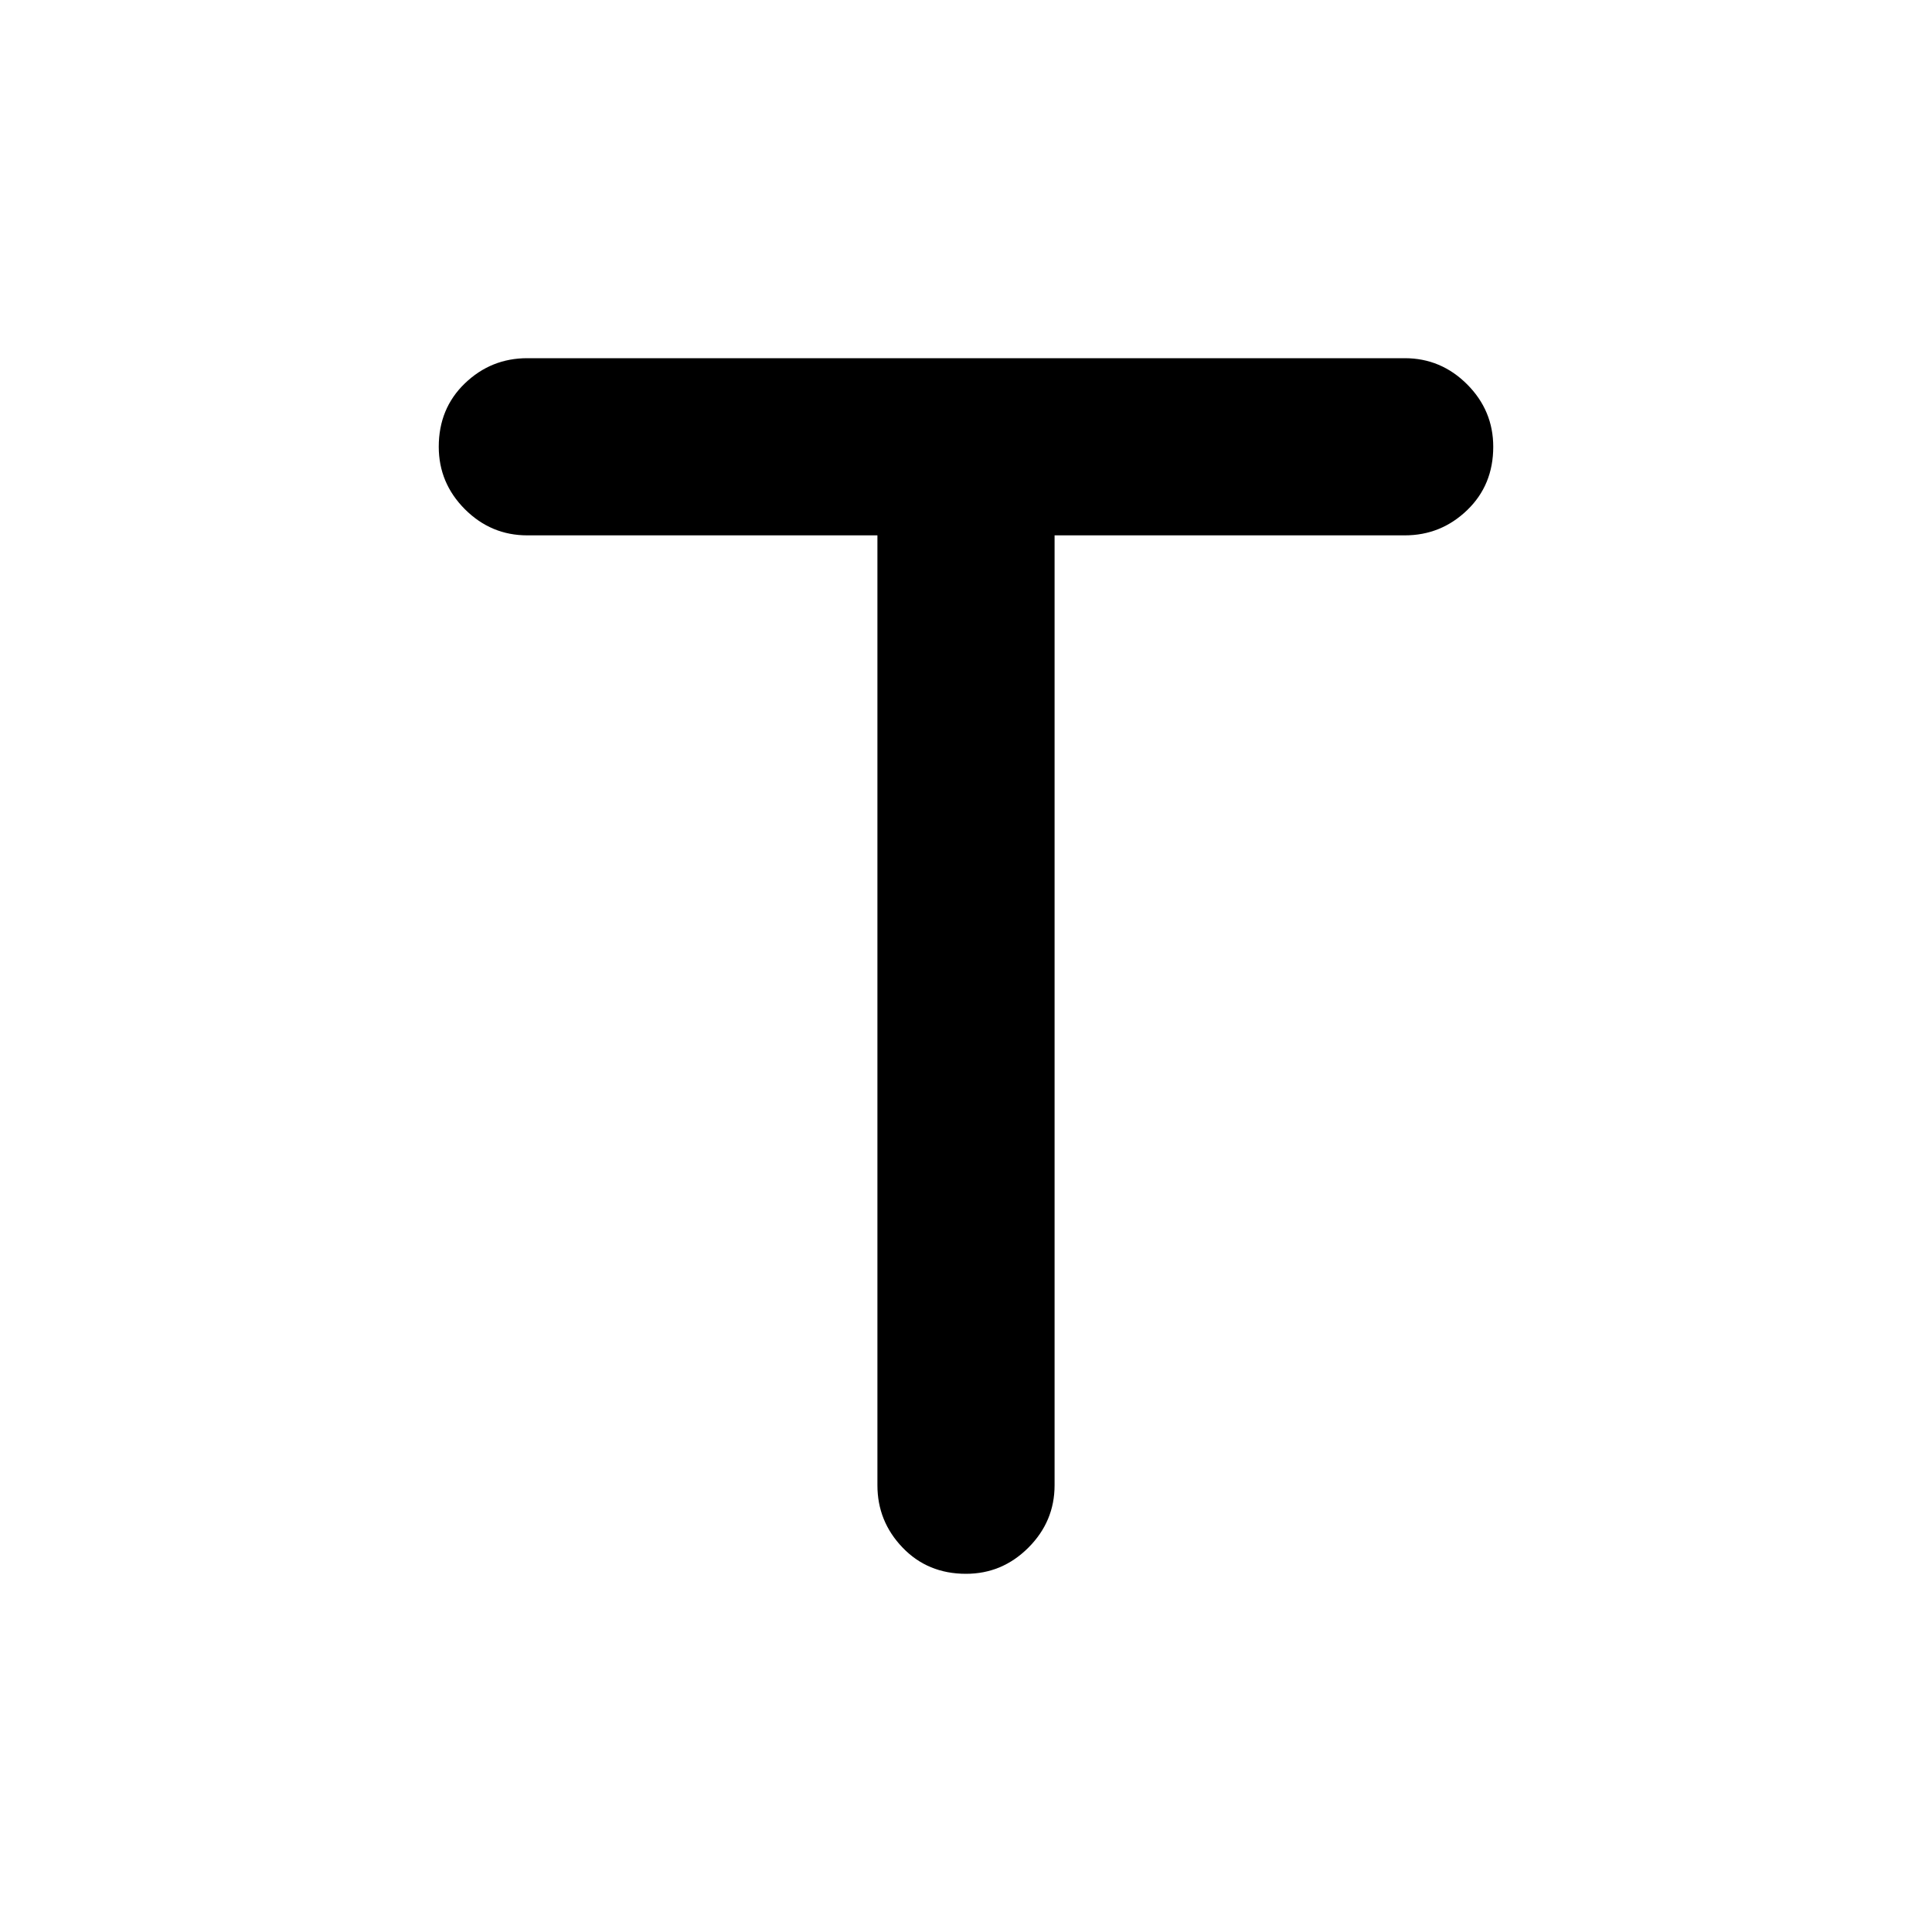 <svg xmlns="http://www.w3.org/2000/svg" height="20" width="20"><path d="M10 16.292q-.396 0-.656-.271-.261-.271-.261-.646V5.542H5.458q-.375 0-.646-.271-.27-.271-.27-.646 0-.396.27-.656.271-.261.646-.261h9.084q.375 0 .646.271.27.271.27.646 0 .396-.27.656-.271.261-.646.261h-3.625v9.833q0 .375-.271.646t-.646.271Z"/></svg>